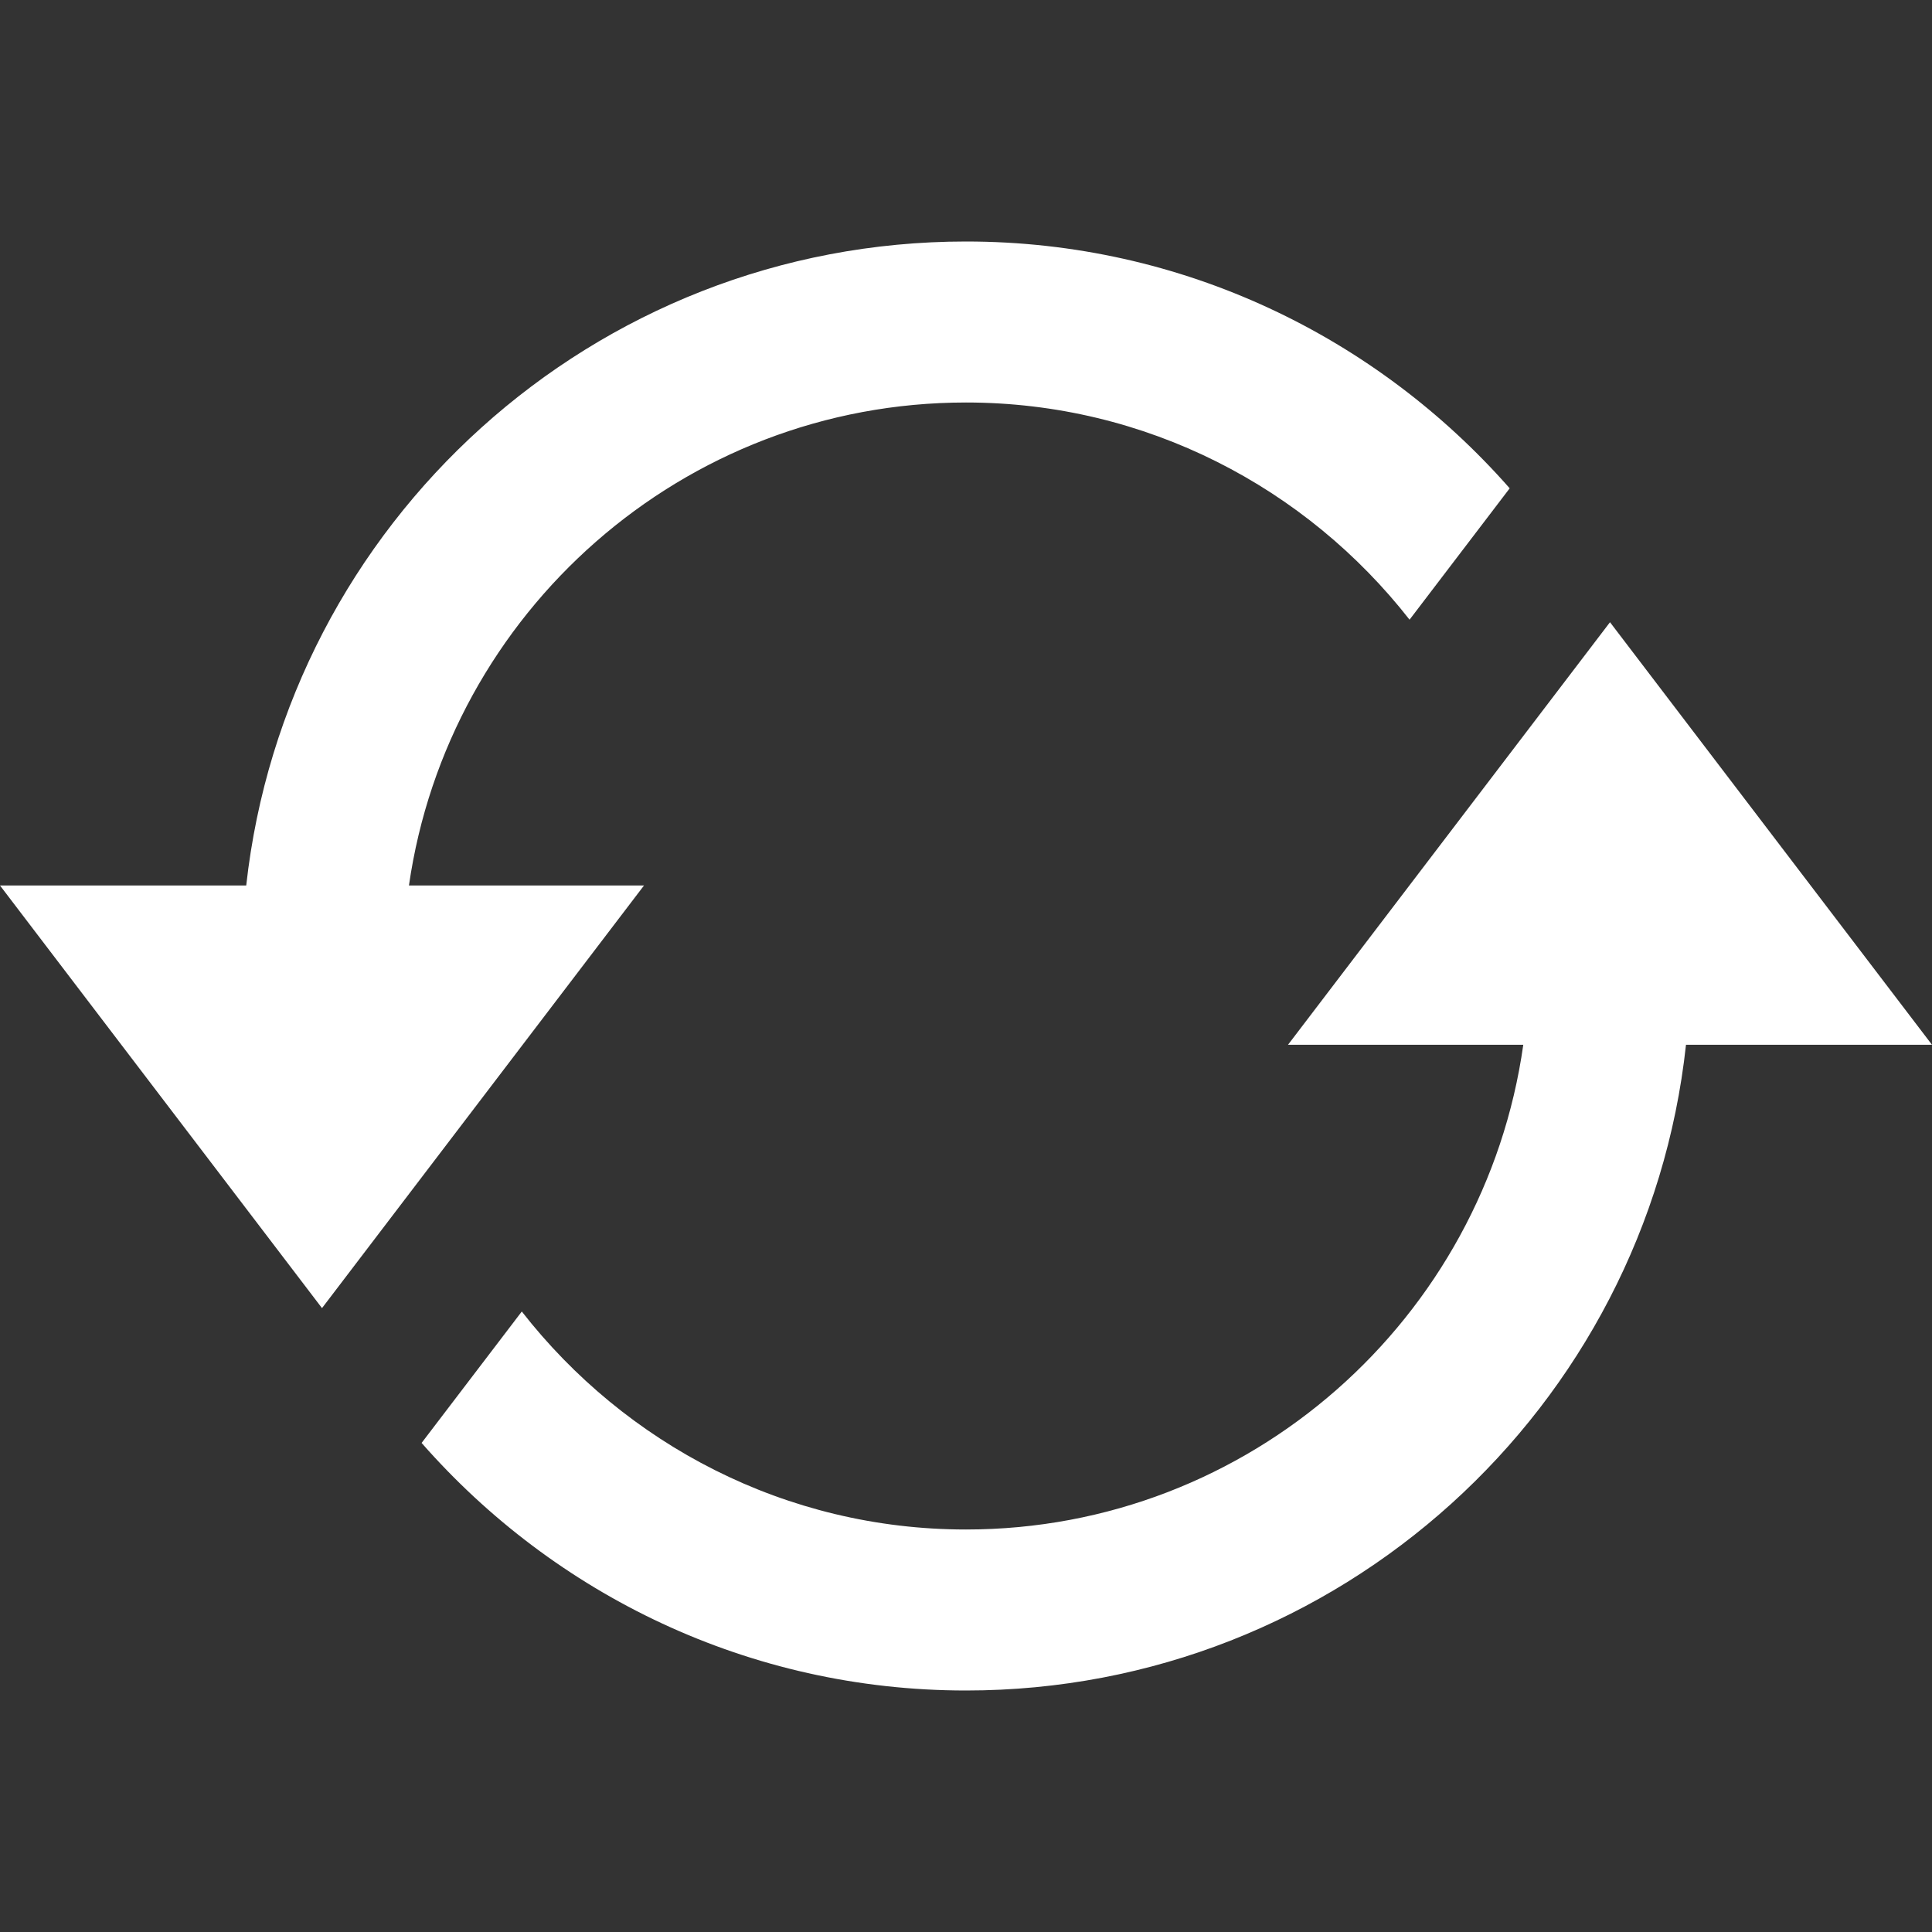 <svg
  width="36"
  height="36"
  viewBox="0 0 36 36"
  fill="none"
  xmlns="http://www.w3.org/2000/svg">
  <rect x="0" y="0" width="36" height="36" fill="#333333" stroke="none"/>
  <path
    d="M31.416 19.468C30.683 26.232 24.957 31.5 18 31.5C13.953 31.5 10.332 29.709 7.856 26.887L9.723 24.438C11.648 26.905 14.637 28.5 18 28.5C23.289 28.5 27.666 24.564 28.384 19.468H24L30 11.594L36 19.468H31.416ZM7.62 16.5C8.351 11.419 12.72 7.5 18 7.5C21.355 7.5 24.342 9.088 26.265 11.547L28.131 9.099C25.656 6.285 22.04 4.5 18 4.5C11.052 4.5 5.335 9.752 4.588 16.5H0L6 24.375L12 16.5H7.62Z"
    fill="white" />
</svg>
